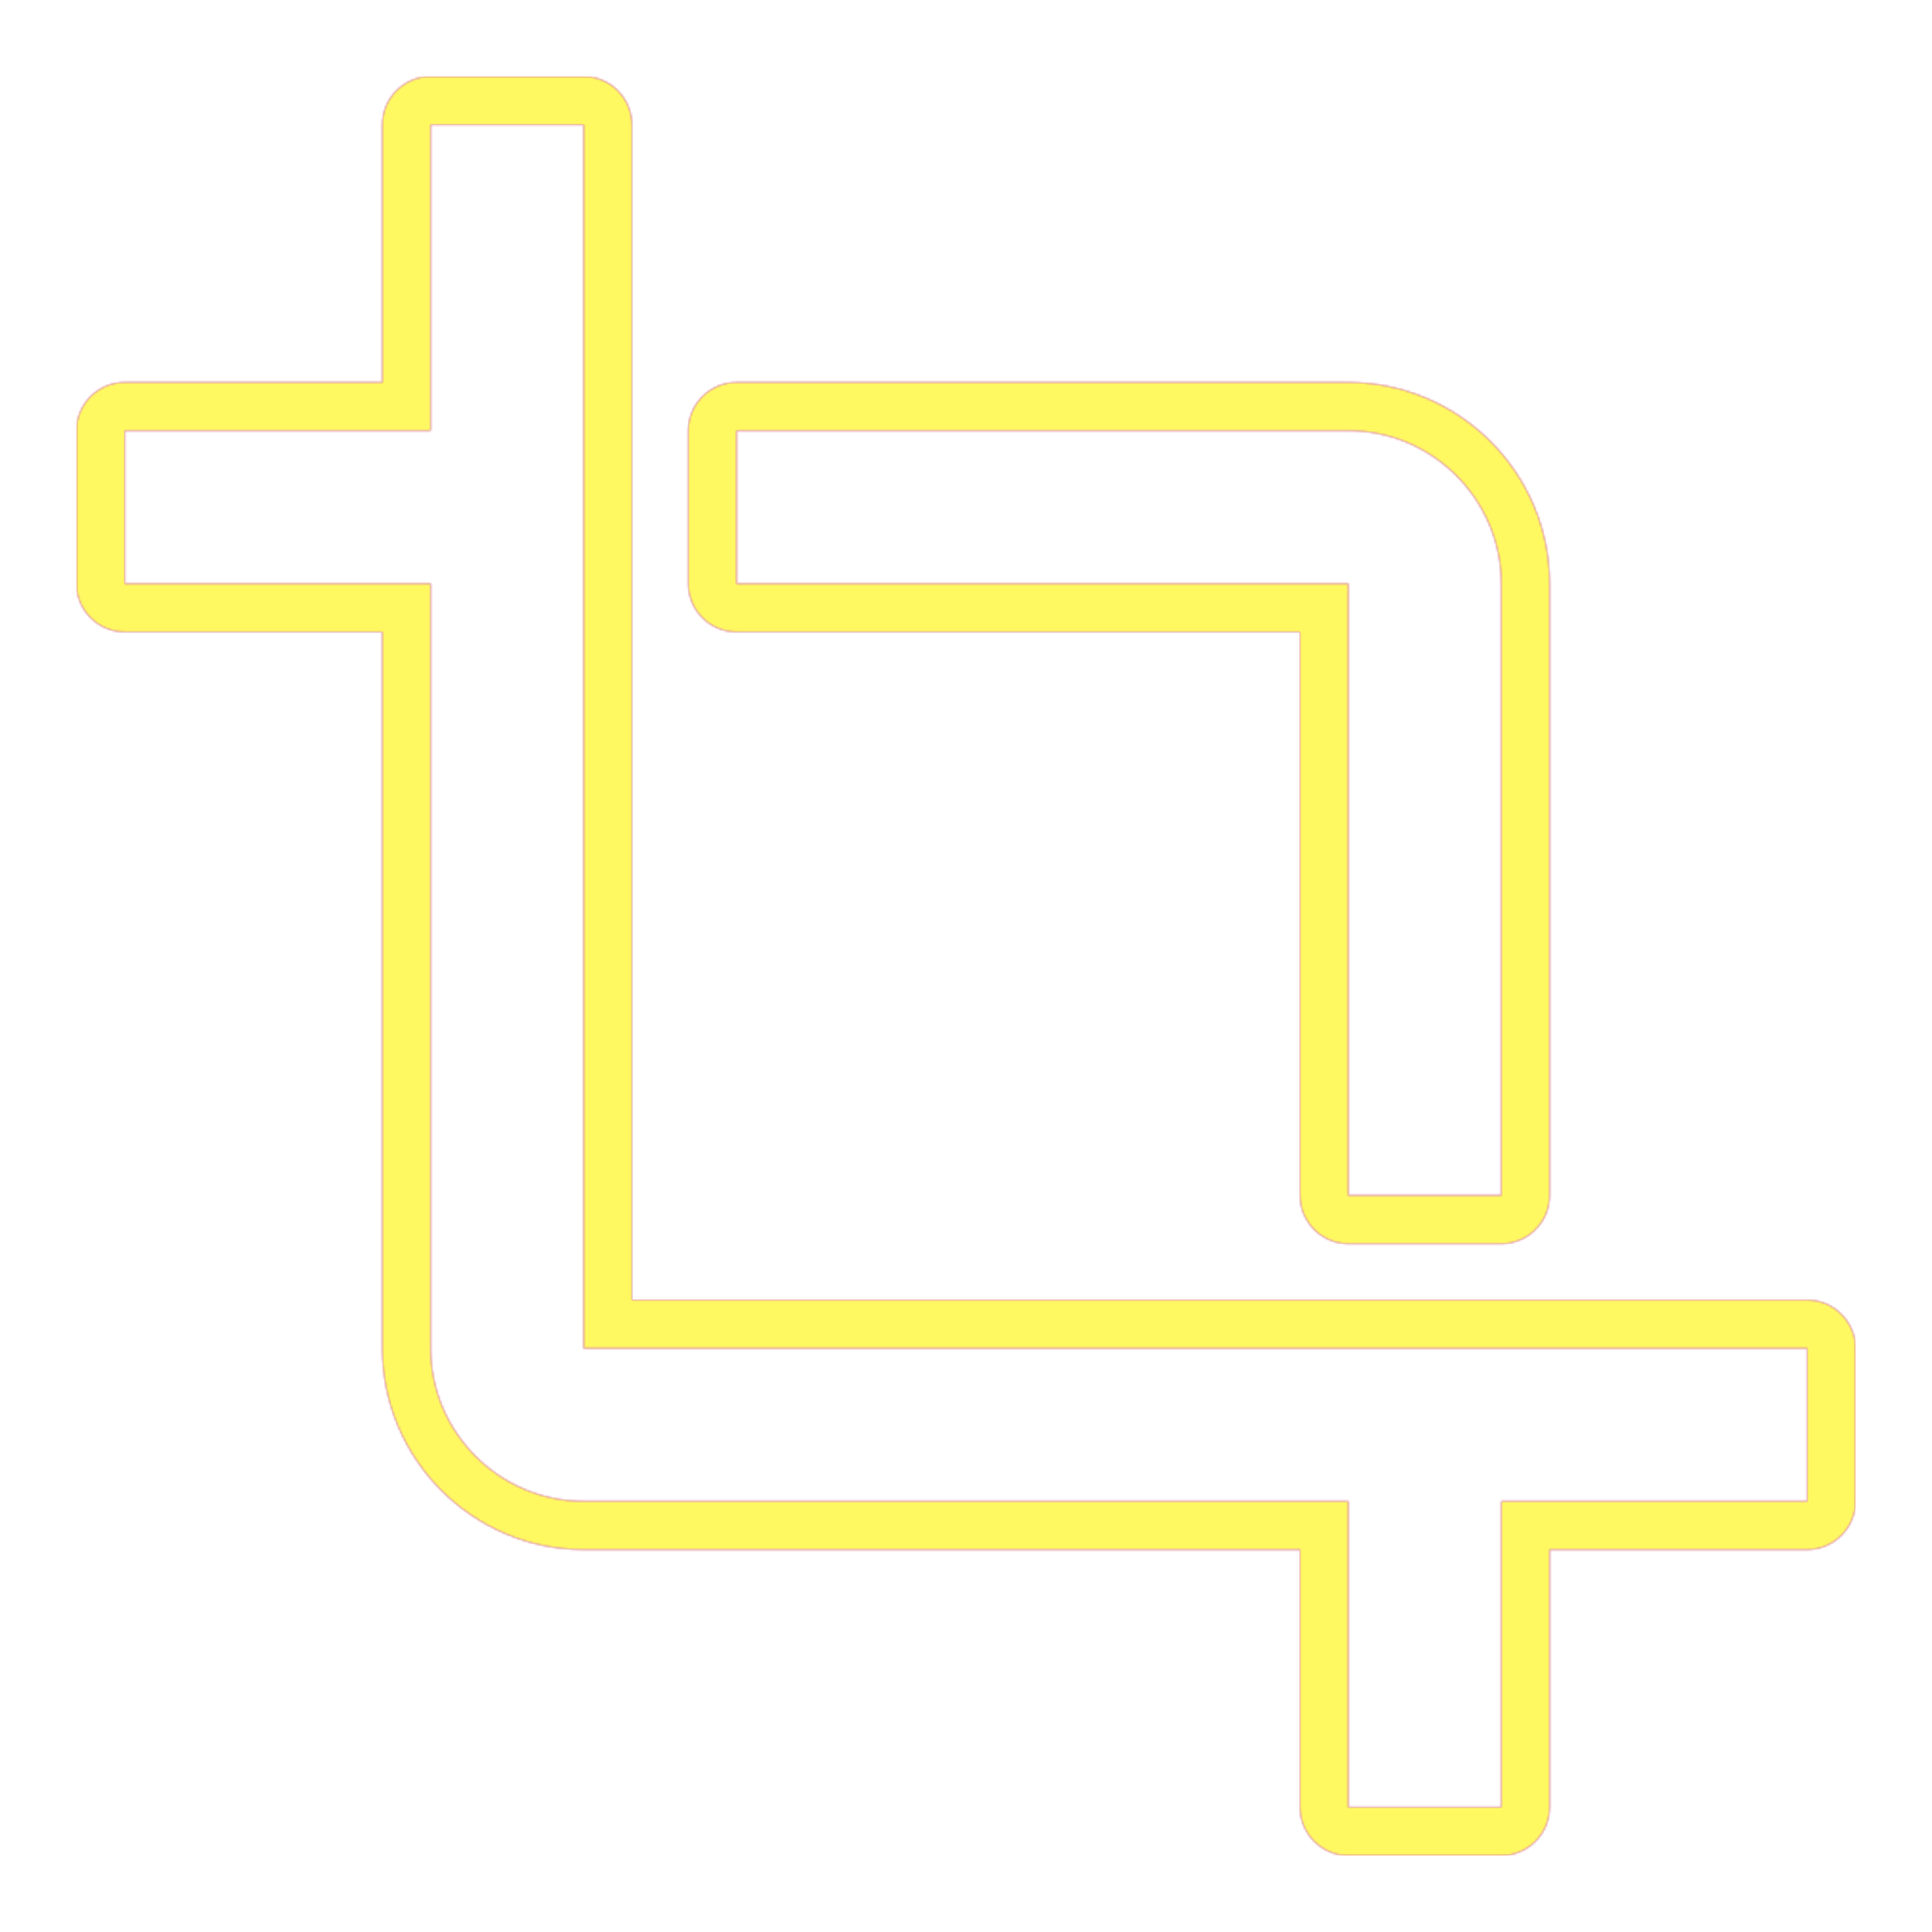 <svg version="1.1" xmlns="http://www.w3.org/2000/svg" xmlns:xlink="http://www.w3.org/1999/xlink" viewBox="0,0,1024,1024">
	<!-- Color names: teamapps-color-1, teamapps-color-2, teamapps-color-3 -->
	<desc>crop icon - Licensed under Apache License v2.0 (http://www.apache.org/licenses/LICENSE-2.0) - Created with Iconfu.com - Derivative work of Material icons (Copyright Google Inc.)</desc>
	<defs>
		<radialGradient cx="0" cy="0" r="1448.15" id="color-GIAvVHmS" gradientUnits="userSpaceOnUse">
			<stop offset="0.08" stop-color="#ffffff"/>
			<stop offset="1" stop-color="#000000"/>
		</radialGradient>
		<linearGradient x1="0" y1="1024" x2="1024" y2="0" id="color-YZ3kL3tj" gradientUnits="userSpaceOnUse">
			<stop offset="0.2" stop-color="#000000"/>
			<stop offset="0.8" stop-color="#ffffff"/>
		</linearGradient>
		<filter id="filter-5N81DPb1" color-interpolation-filters="sRGB">
			<feOffset/>
		</filter>
		<mask id="mask-eQgKHDjR">
			<path d="M983.46,714.66v81.07c0,14.14 -11.46,25.6 -25.6,25.6h-136.53v136.53c0,14.14 -11.46,25.6 -25.6,25.6h-81.07c-14.14,0 -25.6,-11.46 -25.6,-25.6v-136.53h-379.73c-58.72,0 -106.67,-47.95 -106.67,-106.67v-379.73h-136.53c-14.14,0 -25.6,-11.46 -25.6,-25.6v-81.07c0,-14.14 11.46,-25.6 25.6,-25.6h136.53v-136.53c0,-14.14 11.46,-25.6 25.6,-25.6h81.07c14.14,0 25.6,11.46 25.6,25.6v622.93h622.93c14.14,0 25.6,11.46 25.6,25.6zM390.4,334.94c-14.14,0 -25.6,-11.46 -25.6,-25.6v-81.07c0,-14.14 11.46,-25.6 25.6,-25.6h324.26c58.72,0 106.67,47.95 106.67,106.67v324.26c0,14.14 -11.46,25.6 -25.6,25.6h-81.07c-14.14,0 -25.6,-11.46 -25.6,-25.6v-298.66zM309.34,714.66v-648.53h-81.07v162.13h-162.13v81.07h162.13v405.33c0,44.58 36.49,81.07 81.07,81.07h405.33v162.13h81.07v-162.13h162.13v-81.07zM714.66,633.6h81.07v-324.26c0,-44.58 -36.49,-81.07 -81.07,-81.07h-324.26v81.07h324.26z" fill="url(#color-GIAvVHmS)"/>
		</mask>
		<mask id="mask-iPcFkuGA">
			<rect fill="url(#color-YZ3kL3tj)" x="40.54" y="40.54" width="942.93" height="942.93"/>
		</mask>
		<mask id="mask-r0uR0OWO">
			<path d="M983.46,714.66v81.07c0,14.14 -11.46,25.6 -25.6,25.6h-136.53v136.53c0,14.14 -11.46,25.6 -25.6,25.6h-81.07c-14.14,0 -25.6,-11.46 -25.6,-25.6v-136.53h-379.73c-58.72,0 -106.67,-47.95 -106.67,-106.67v-379.73h-136.53c-14.14,0 -25.6,-11.46 -25.6,-25.6v-81.07c0,-14.14 11.46,-25.6 25.6,-25.6h136.53v-136.53c0,-14.14 11.46,-25.6 25.6,-25.6h81.07c14.14,0 25.6,11.46 25.6,25.6v622.93h622.93c14.14,0 25.6,11.46 25.6,25.6zM390.4,334.94c-14.14,0 -25.6,-11.46 -25.6,-25.6v-81.07c0,-14.14 11.46,-25.6 25.6,-25.6h324.26c58.72,0 106.67,47.95 106.67,106.67v324.26c0,14.14 -11.46,25.6 -25.6,25.6h-81.07c-14.14,0 -25.6,-11.46 -25.6,-25.6v-298.66zM309.34,714.66v-648.53h-81.07v162.13h-162.13v81.07h162.13v405.33c0,44.58 36.49,81.07 81.07,81.07h405.33v162.13h81.07v-162.13h162.13v-81.07zM714.66,633.6h81.07v-324.26c0,-44.58 -36.49,-81.07 -81.07,-81.07h-324.26v81.07h324.26z" fill="#ffffff"/>
		</mask>
	</defs>
	<g fill="none" fill-rule="nonzero" style="mix-blend-mode: normal">
		<g mask="url(#mask-r0uR0OWO)">
			<g color="#ff0000" class="teamapps-color-2">
				<rect x="40.54" y="40.54" width="942.93" height="942.93" fill="currentColor"/>
			</g>
			<g color="#bc13e0" class="teamapps-color-3" mask="url(#mask-iPcFkuGA)">
				<rect x="40.54" y="40.54" width="942.93" height="942.93" fill="currentColor"/>
			</g>
		</g>
		<g filter="url(#filter-5N81DPb1)" mask="url(#mask-eQgKHDjR)">
			<g color="#fff961" class="teamapps-color-1">
				<rect x="40.54" y="40.54" width="942.93" height="942.93" fill="currentColor"/>
			</g>
		</g>
	</g>
</svg>